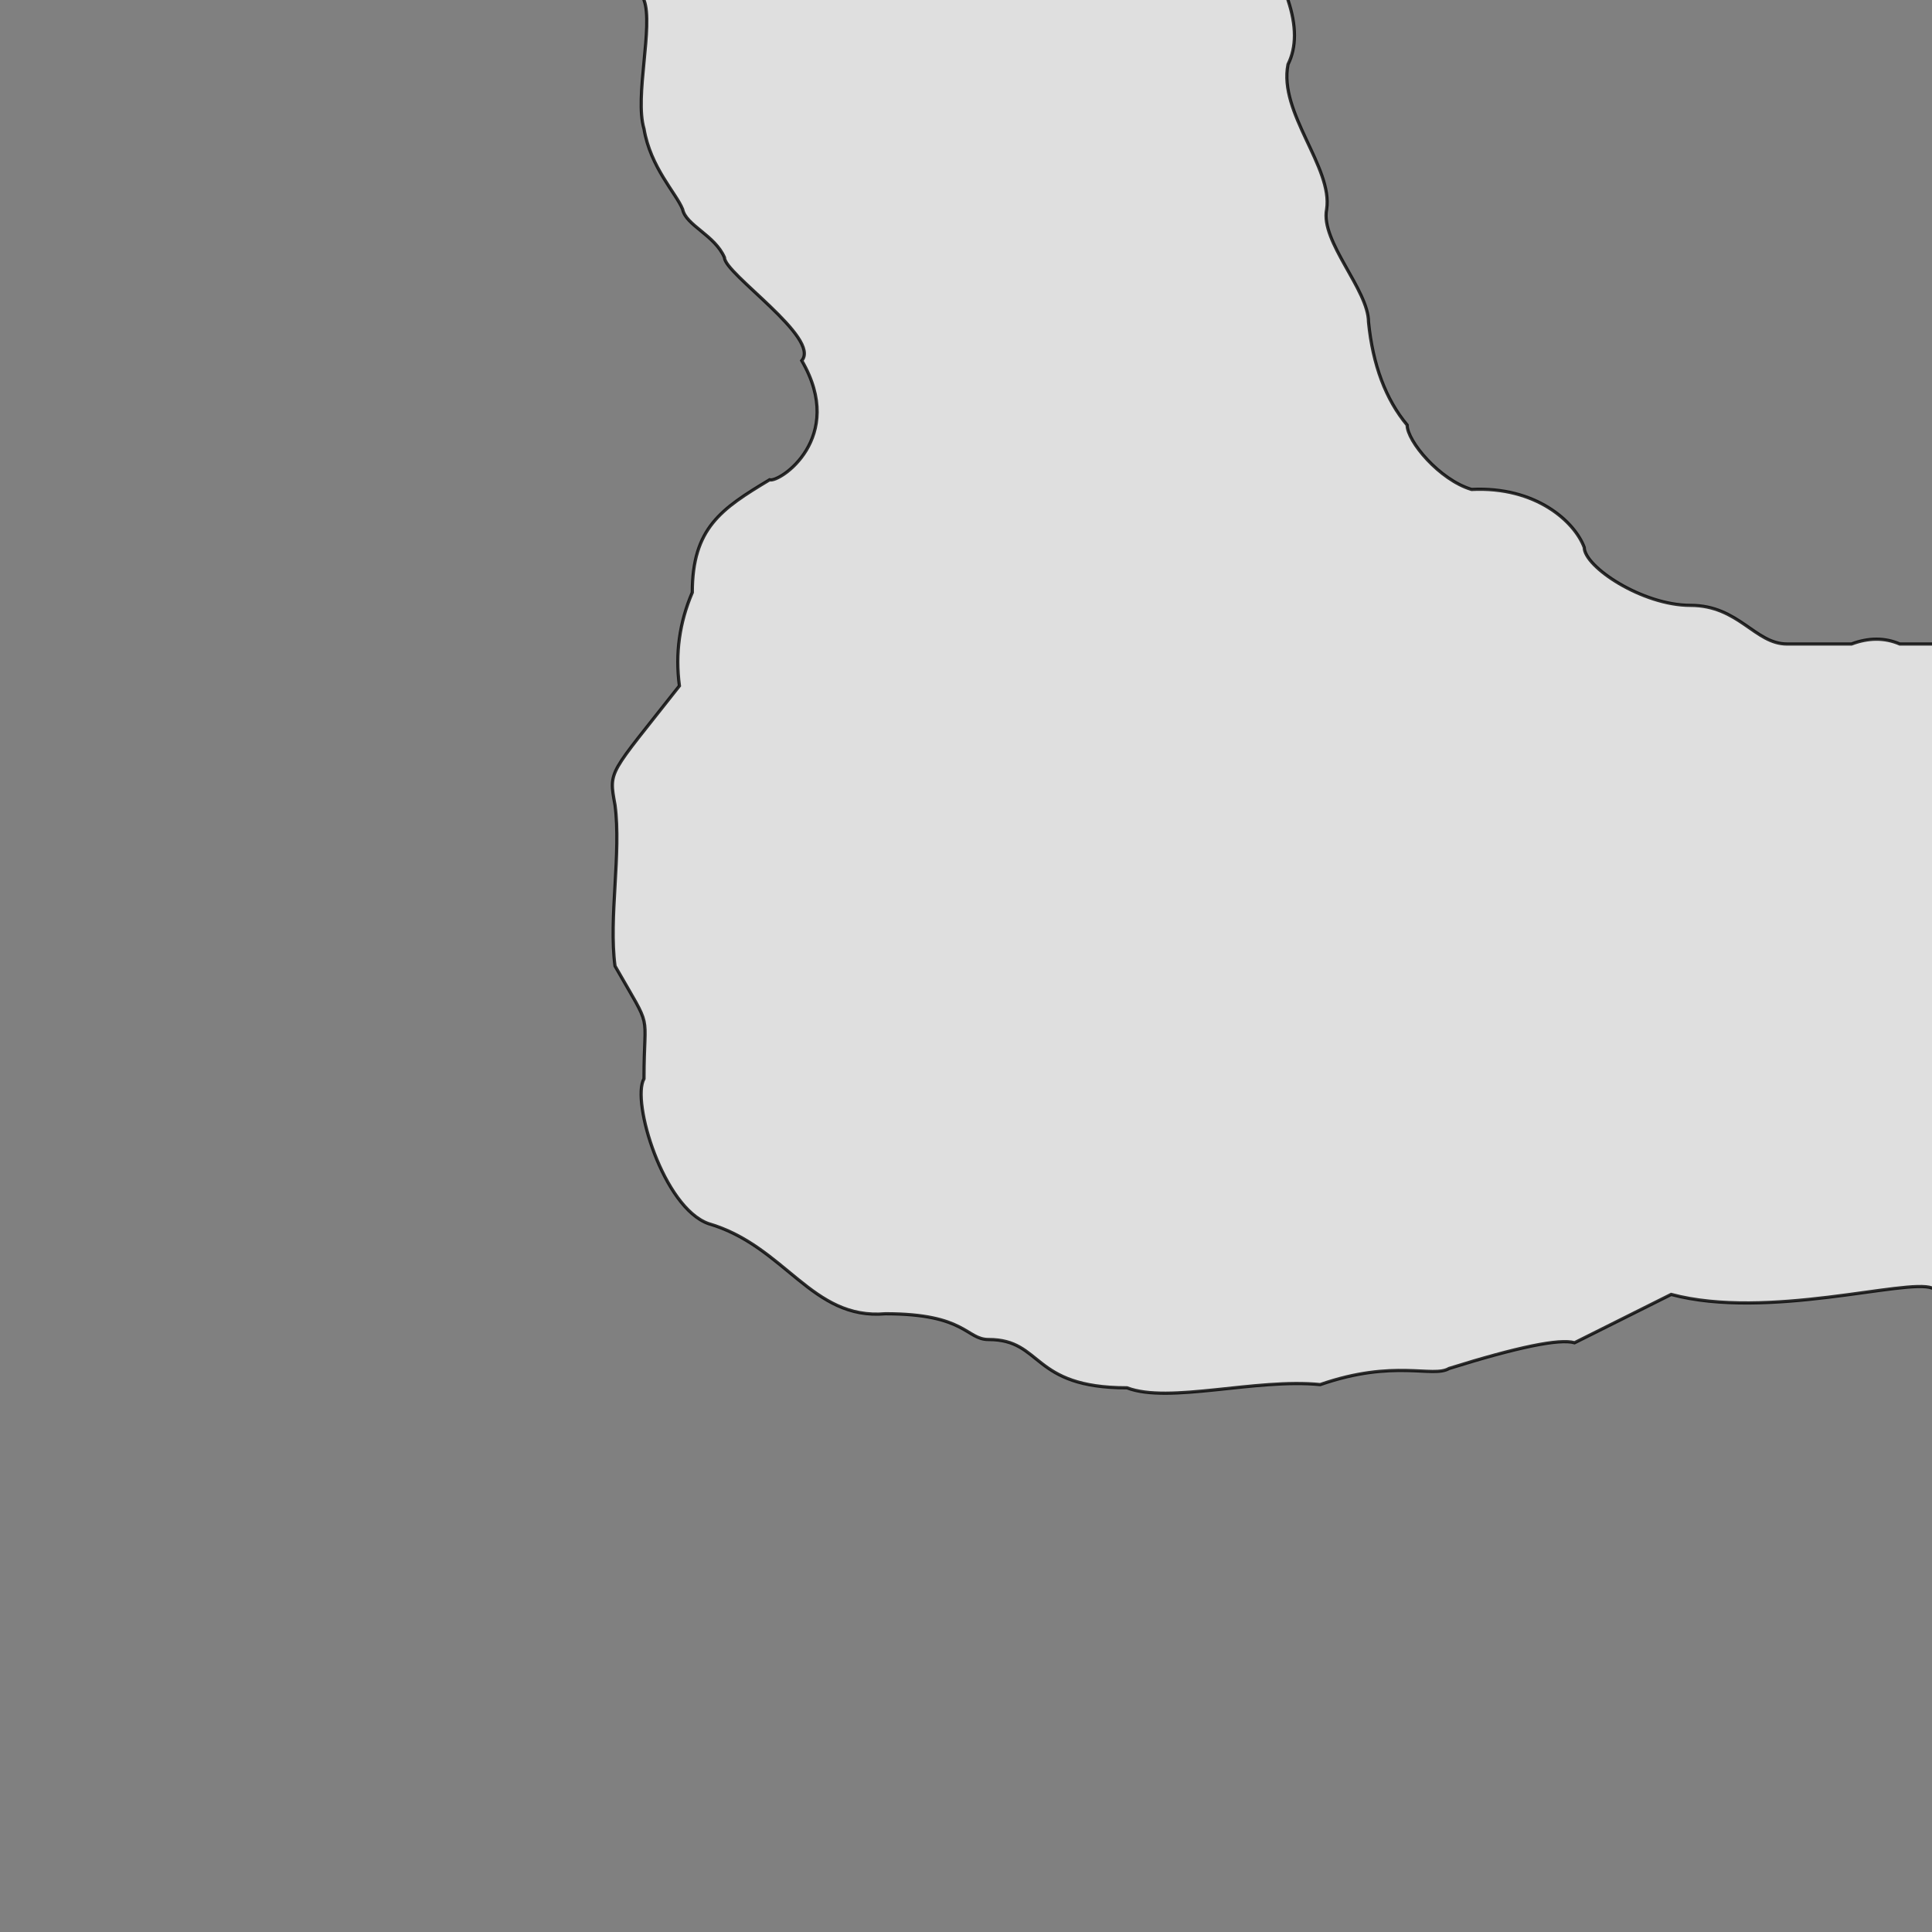 <svg xmlns="http://www.w3.org/2000/svg" viewBox="0 0 600 600">
	<rect x="0" y="0" width="600" height="600" fill="#808080" stroke="none"/>
	<path style="fill:white;fill-opacity:0.75;stroke:black;stroke-width:1px;stroke-opacity:0.8" d="M200-5 v5 c3,8 -3,30 0,40 2,12 10,20 12,25 1,5 10,8 13,15 0,5 30,25 24,32 14,24 -7,38 -10,37 -15,9 -24,15 -24,35 q-6,14 -4,29 c-22,28 -22,26 -20,37 2,15 -2,35 0,50 12,21 9,13 9,35 -4,7 6,40 20,45 24,7 32,30 55,28 25,0 25,8 32,8 17,0 13,15 43,15 13,5 40,-3 60,-1 23,-8 35,-2 40,-5 q32,-10 39,-8 l30,-15 c30,8 73,-5 81,-2 h5 v-200 h-15 q-7,-3 -15,0 h-20 c-10,0 -15,-12 -30,-12 -15,0 -33,-12 -33,-18 -3,-8 -15,-19 -35,-18 -10,-3 -20,-15 -20,-20 q-10,-12 -12,-32 c0,-10 -15,-25 -13,-35 2,-13 -15,-30 -12,-45 q4,-8 0,-20 v-5 Z"/>
</svg>
